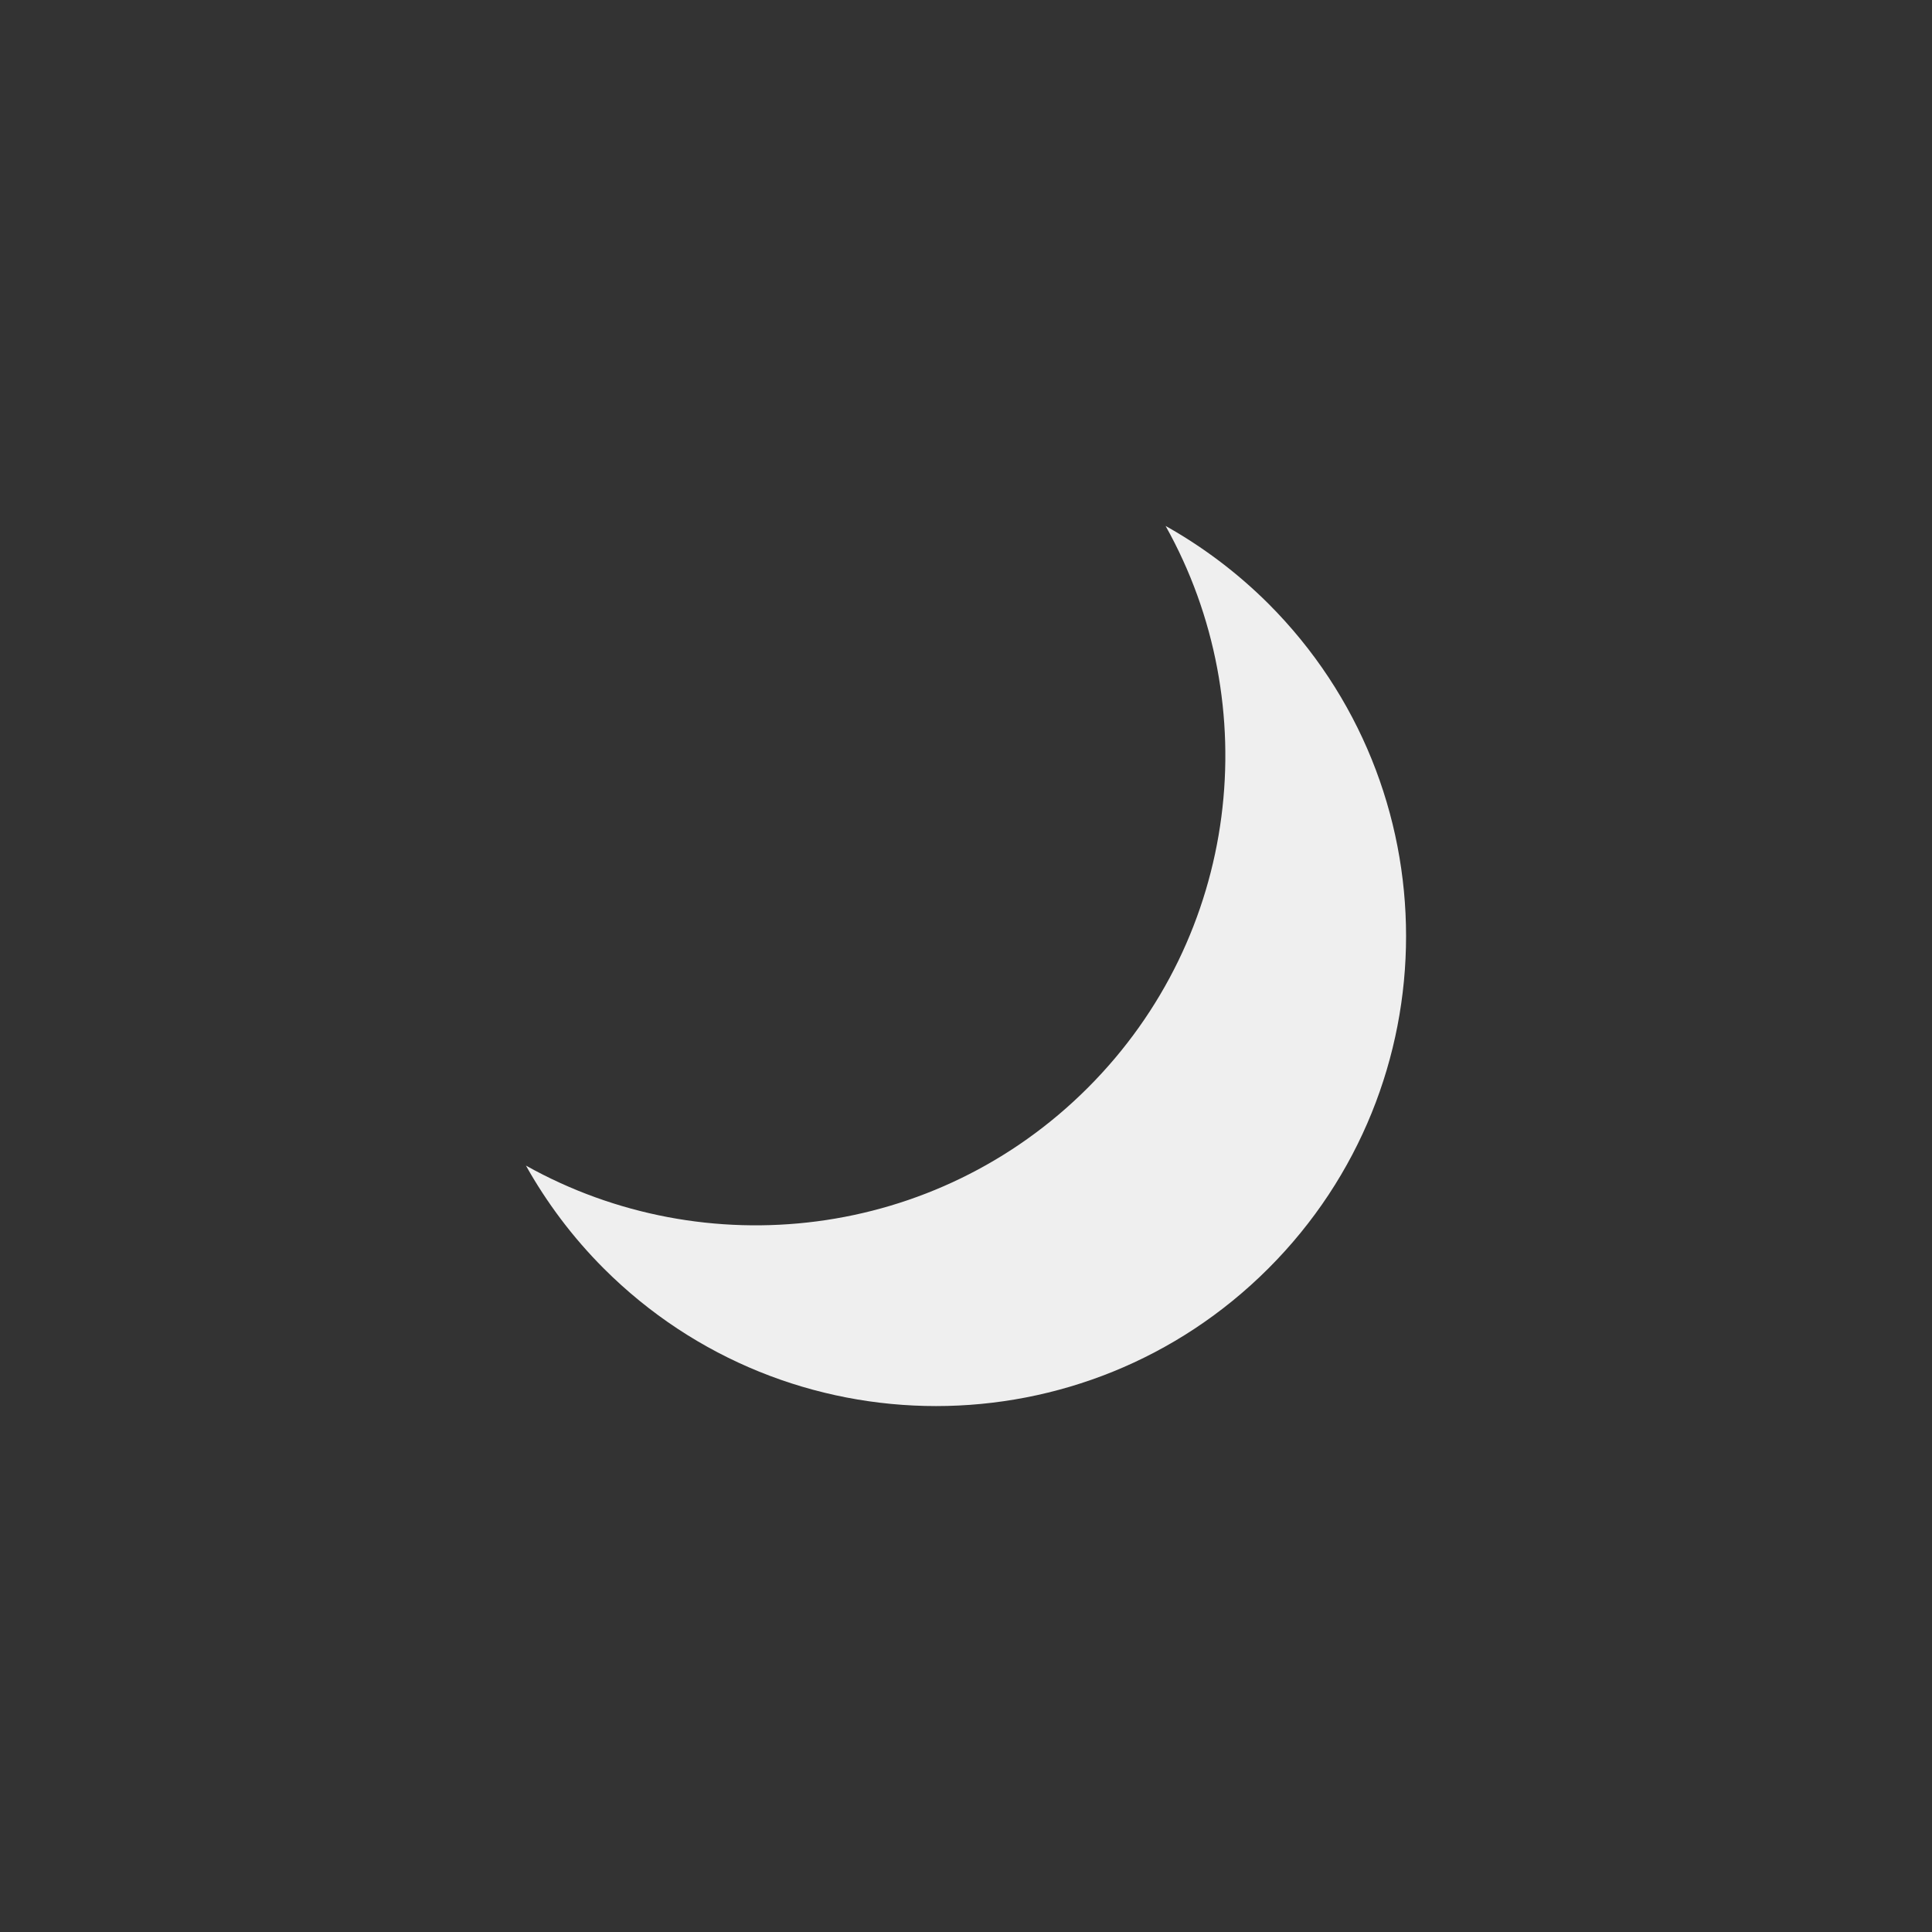 <svg xmlns="http://www.w3.org/2000/svg" width="144" height="144" viewBox="0 0 144 144">
  <rect x="0" y="0" width="144" height="144" fill="#333333" stroke="none"/>
  <g fill="none" fill-rule="evenodd">
<path fill="#EFEFEF" fill-rule="nonzero" d="M86.876,39.2 C89.62,40.74 92.204,42.668 94.54,44.996 C108.22,58.684 108.22,80.86 94.54,94.54 C80.86,108.22 58.68,108.22 44.996,94.54 C42.664,92.204 40.736,89.616 39.2,86.876 C52.54,94.344 69.732,92.424 81.076,81.08 C92.424,69.732 94.348,52.544 86.876,39.2 Z"/>
  </g>
</svg>
